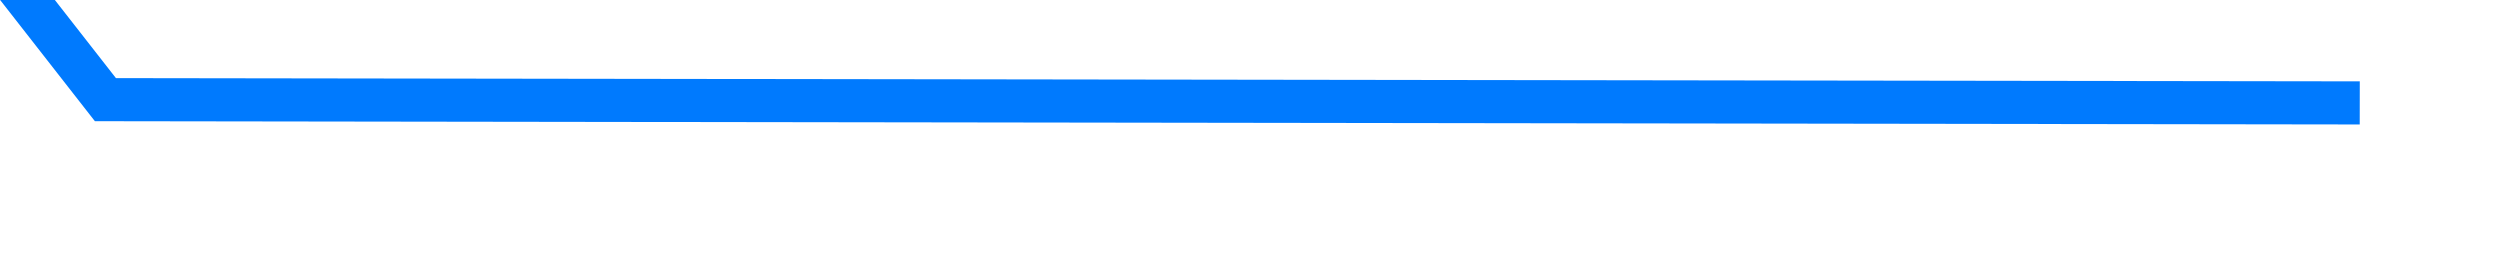 ﻿<?xml version="1.0" encoding="utf-8"?>
<svg version="1.1" xmlns:xlink="http://www.w3.org/1999/xlink" width="58px" height="6px" preserveAspectRatio="xMinYMid meet" viewBox="796 1161  58 4" xmlns="http://www.w3.org/2000/svg">
  <defs>
    <linearGradient gradientUnits="userSpaceOnUse" x1="34.5" y1="0" x2="34.5" y2="42" id="LinearGradient257">
      <stop id="Stop258" stop-color="#007afe" offset="0" />
      <stop id="Stop259" stop-color="#007afe" offset="1" />
    </linearGradient>
  </defs>
  <g transform="matrix(-0.616 -0.788 0.788 -0.616 416.464 2529.123 )">
    <path d="M 68.354 0.5  L 32.41 0.5  L 0.146 41.65  " stroke-width="1" stroke="url(#LinearGradient257)" fill="none" transform="matrix(1 0 0 1 809 1142 )" />
  </g>
</svg>